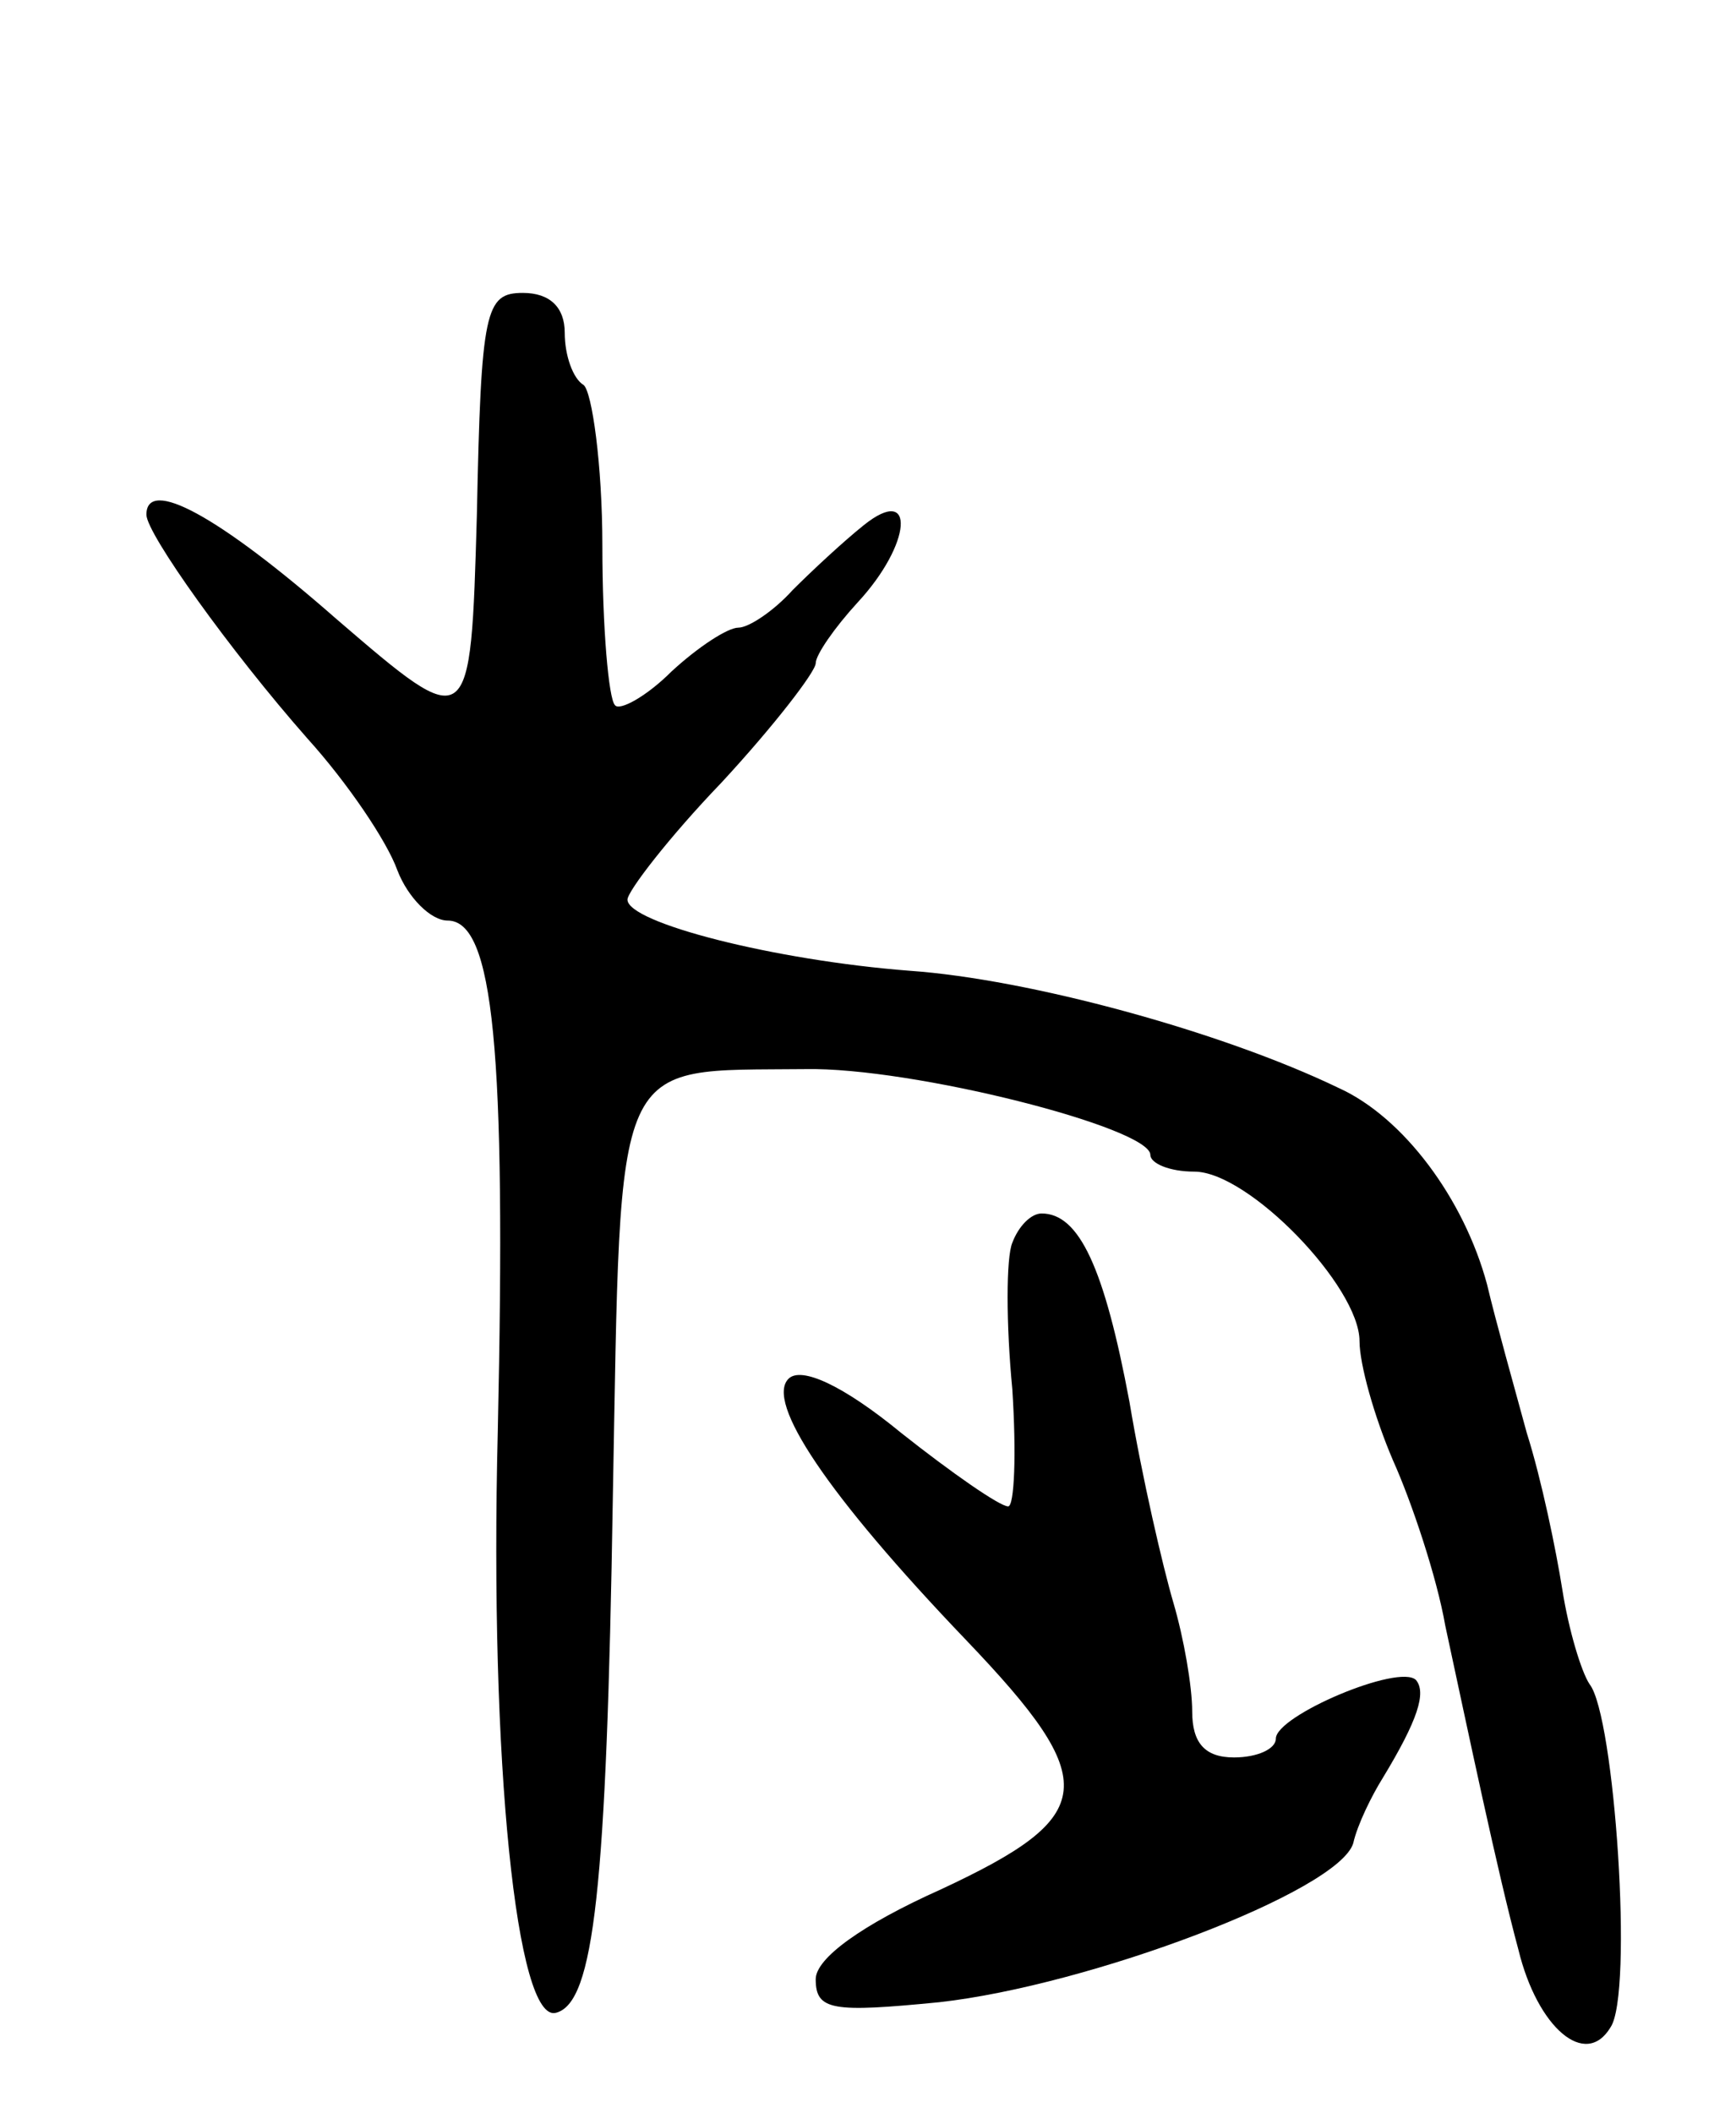 <svg version="1.0" xmlns="http://www.w3.org/2000/svg"
 width="83pt" height="101pt" viewBox="0 0 83 101"
 preserveAspectRatio="xMidYMid meet">
<g transform="translate(0,101) scale(0.1,-0.1)"
fill="#000000" stroke="none">
<path d="M228 764 c-3 -105 -3 -105 -67 -50 -57 50 -91 68 -91 50 0 -9 40 -65
77 -107 19 -21 38 -49 43 -63 5 -13 16 -24 24 -24 22 0 28 -62 24 -244 -4
-158 9 -284 28 -278 18 5 24 59 27 246 4 215 -1 204 92 205 51 1 165 -28 165
-41 0 -4 9 -8 21 -8 26 0 79 -55 79 -81 0 -11 7 -36 16 -57 9 -20 21 -56 25
-79 11 -51 25 -118 35 -155 9 -37 32 -57 44 -37 11 16 2 149 -10 164 -4 6 -10
26 -13 45 -3 19 -10 53 -17 75 -6 22 -15 54 -19 71 -11 41 -40 80 -71 94 -56
27 -148 52 -205 56 -65 5 -135 23 -135 34 0 4 20 30 45 56 25 27 45 53 45 57
0 4 9 17 20 29 26 28 28 57 3 37 -10 -8 -25 -22 -34 -31 -9 -10 -21 -18 -26
-18 -5 0 -19 -9 -32 -21 -12 -12 -25 -19 -27 -16 -3 3 -6 37 -6 76 0 39 -5 74
-9 77 -5 3 -9 14 -9 25 0 12 -7 19 -20 19 -18 0 -20 -8 -22 -106z"/>
<path d="M484 416 c-3 -7 -3 -39 0 -70 2 -31 1 -56 -2 -56 -4 0 -27 16 -51 35
-28 23 -48 32 -54 26 -11 -11 18 -55 85 -125 65 -68 63 -84 -12 -119 -38 -17
-60 -33 -60 -43 0 -15 8 -16 59 -11 72 8 191 53 198 76 2 9 9 23 14 31 17 28
21 41 16 47 -8 8 -67 -17 -67 -28 0 -5 -9 -9 -20 -9 -14 0 -20 7 -20 22 0 12
-4 35 -9 52 -5 17 -15 60 -21 96 -12 64 -24 90 -42 90 -5 0 -11 -6 -14 -14z"/>
</g>
</svg>
